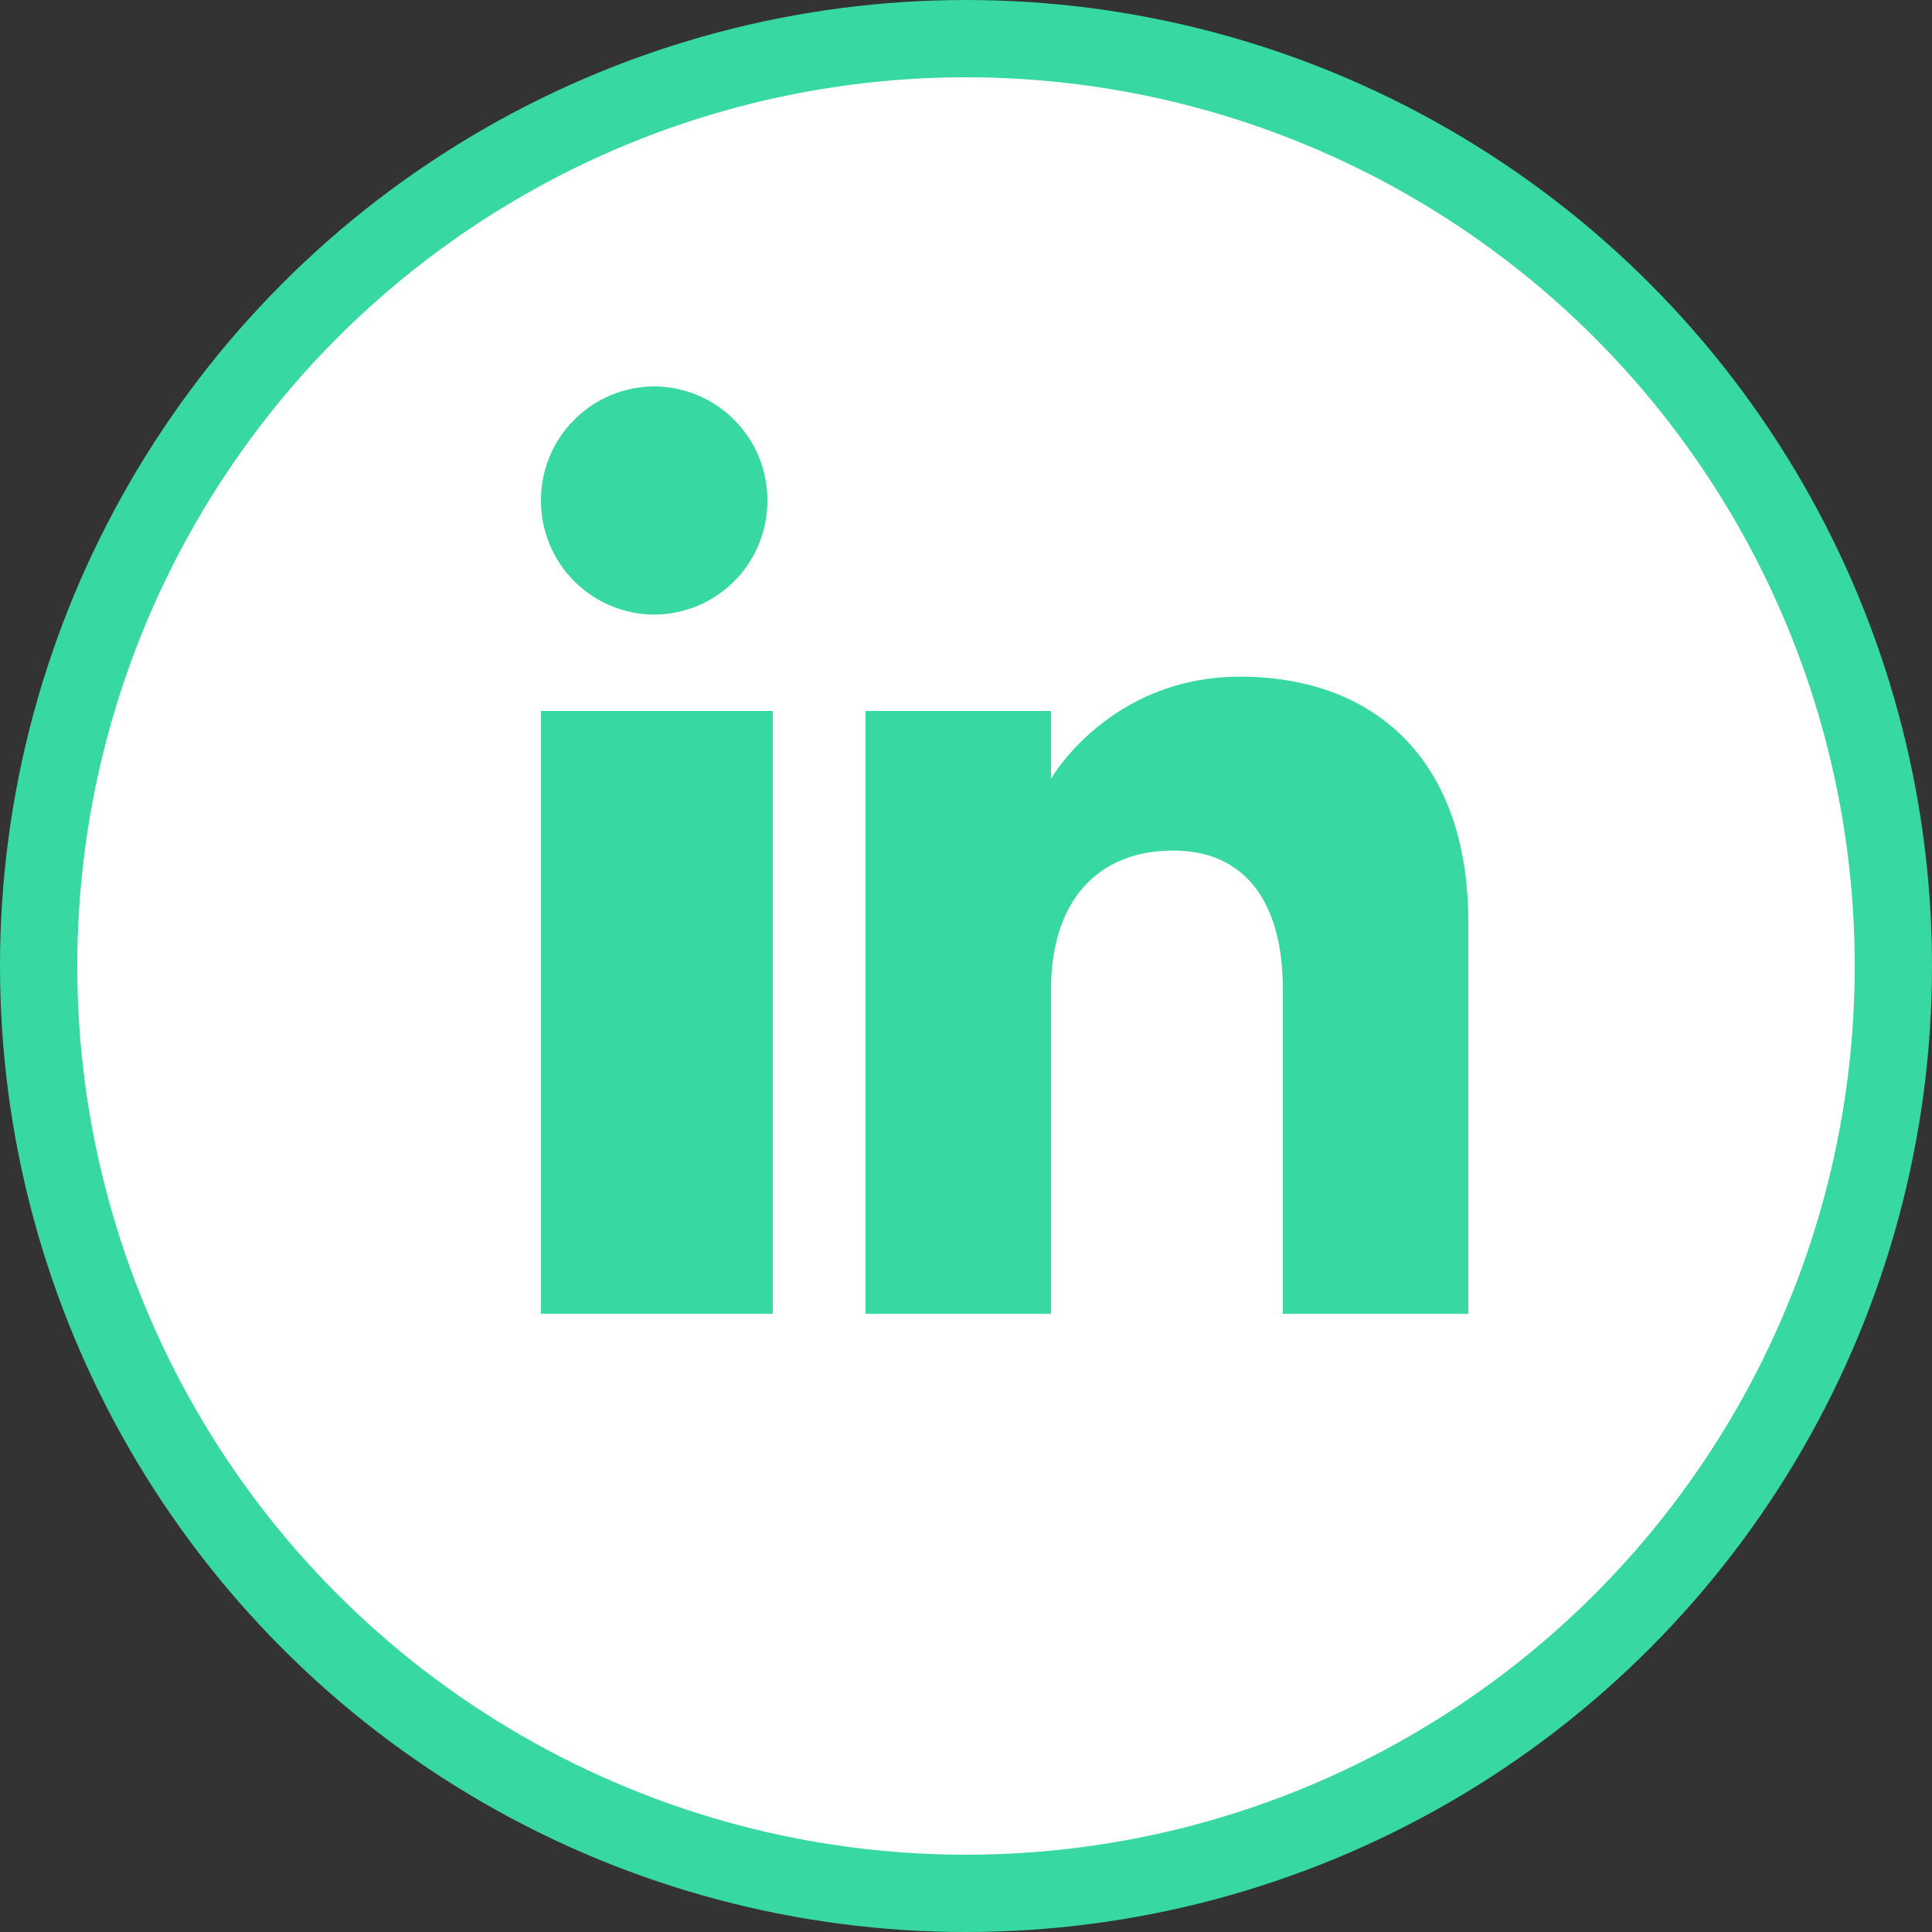 <svg width="25" height="25" viewBox="0 0 25 25" fill="none" xmlns="http://www.w3.org/2000/svg">
<rect x="0" y="0" width="25" height="25" fill="#333333" stroke="none"/>
<circle cx="12.5" cy="12.5" r="12" fill="white" stroke="#38D8A2"/>
<path fill-rule="evenodd" clip-rule="evenodd" d="M19 17H16.6V12.801C16.6 11.649 16.092 11.006 15.18 11.006C14.189 11.006 13.6 11.676 13.6 12.801V17H11.2V9.2H13.6V10.077C13.6 10.077 14.353 8.756 16.05 8.756C17.747 8.756 19 9.792 19 11.935V17ZM8.465 7.953C8.272 7.952 8.081 7.913 7.903 7.839C7.725 7.764 7.563 7.655 7.427 7.518C7.291 7.381 7.183 7.218 7.11 7.039C7.037 6.861 6.999 6.669 7 6.476C6.999 6.283 7.037 6.092 7.11 5.913C7.183 5.734 7.291 5.572 7.427 5.435C7.563 5.297 7.725 5.189 7.903 5.114C8.081 5.039 8.272 5.001 8.465 5C8.855 5.002 9.228 5.158 9.503 5.435C9.778 5.712 9.931 6.086 9.93 6.476C9.931 6.669 9.893 6.861 9.82 7.039C9.747 7.218 9.64 7.381 9.504 7.518C9.367 7.655 9.206 7.764 9.028 7.839C8.849 7.913 8.658 7.952 8.465 7.953ZM7 17H10V9.2H7V17Z" fill="#38D8A2"/>
</svg>
